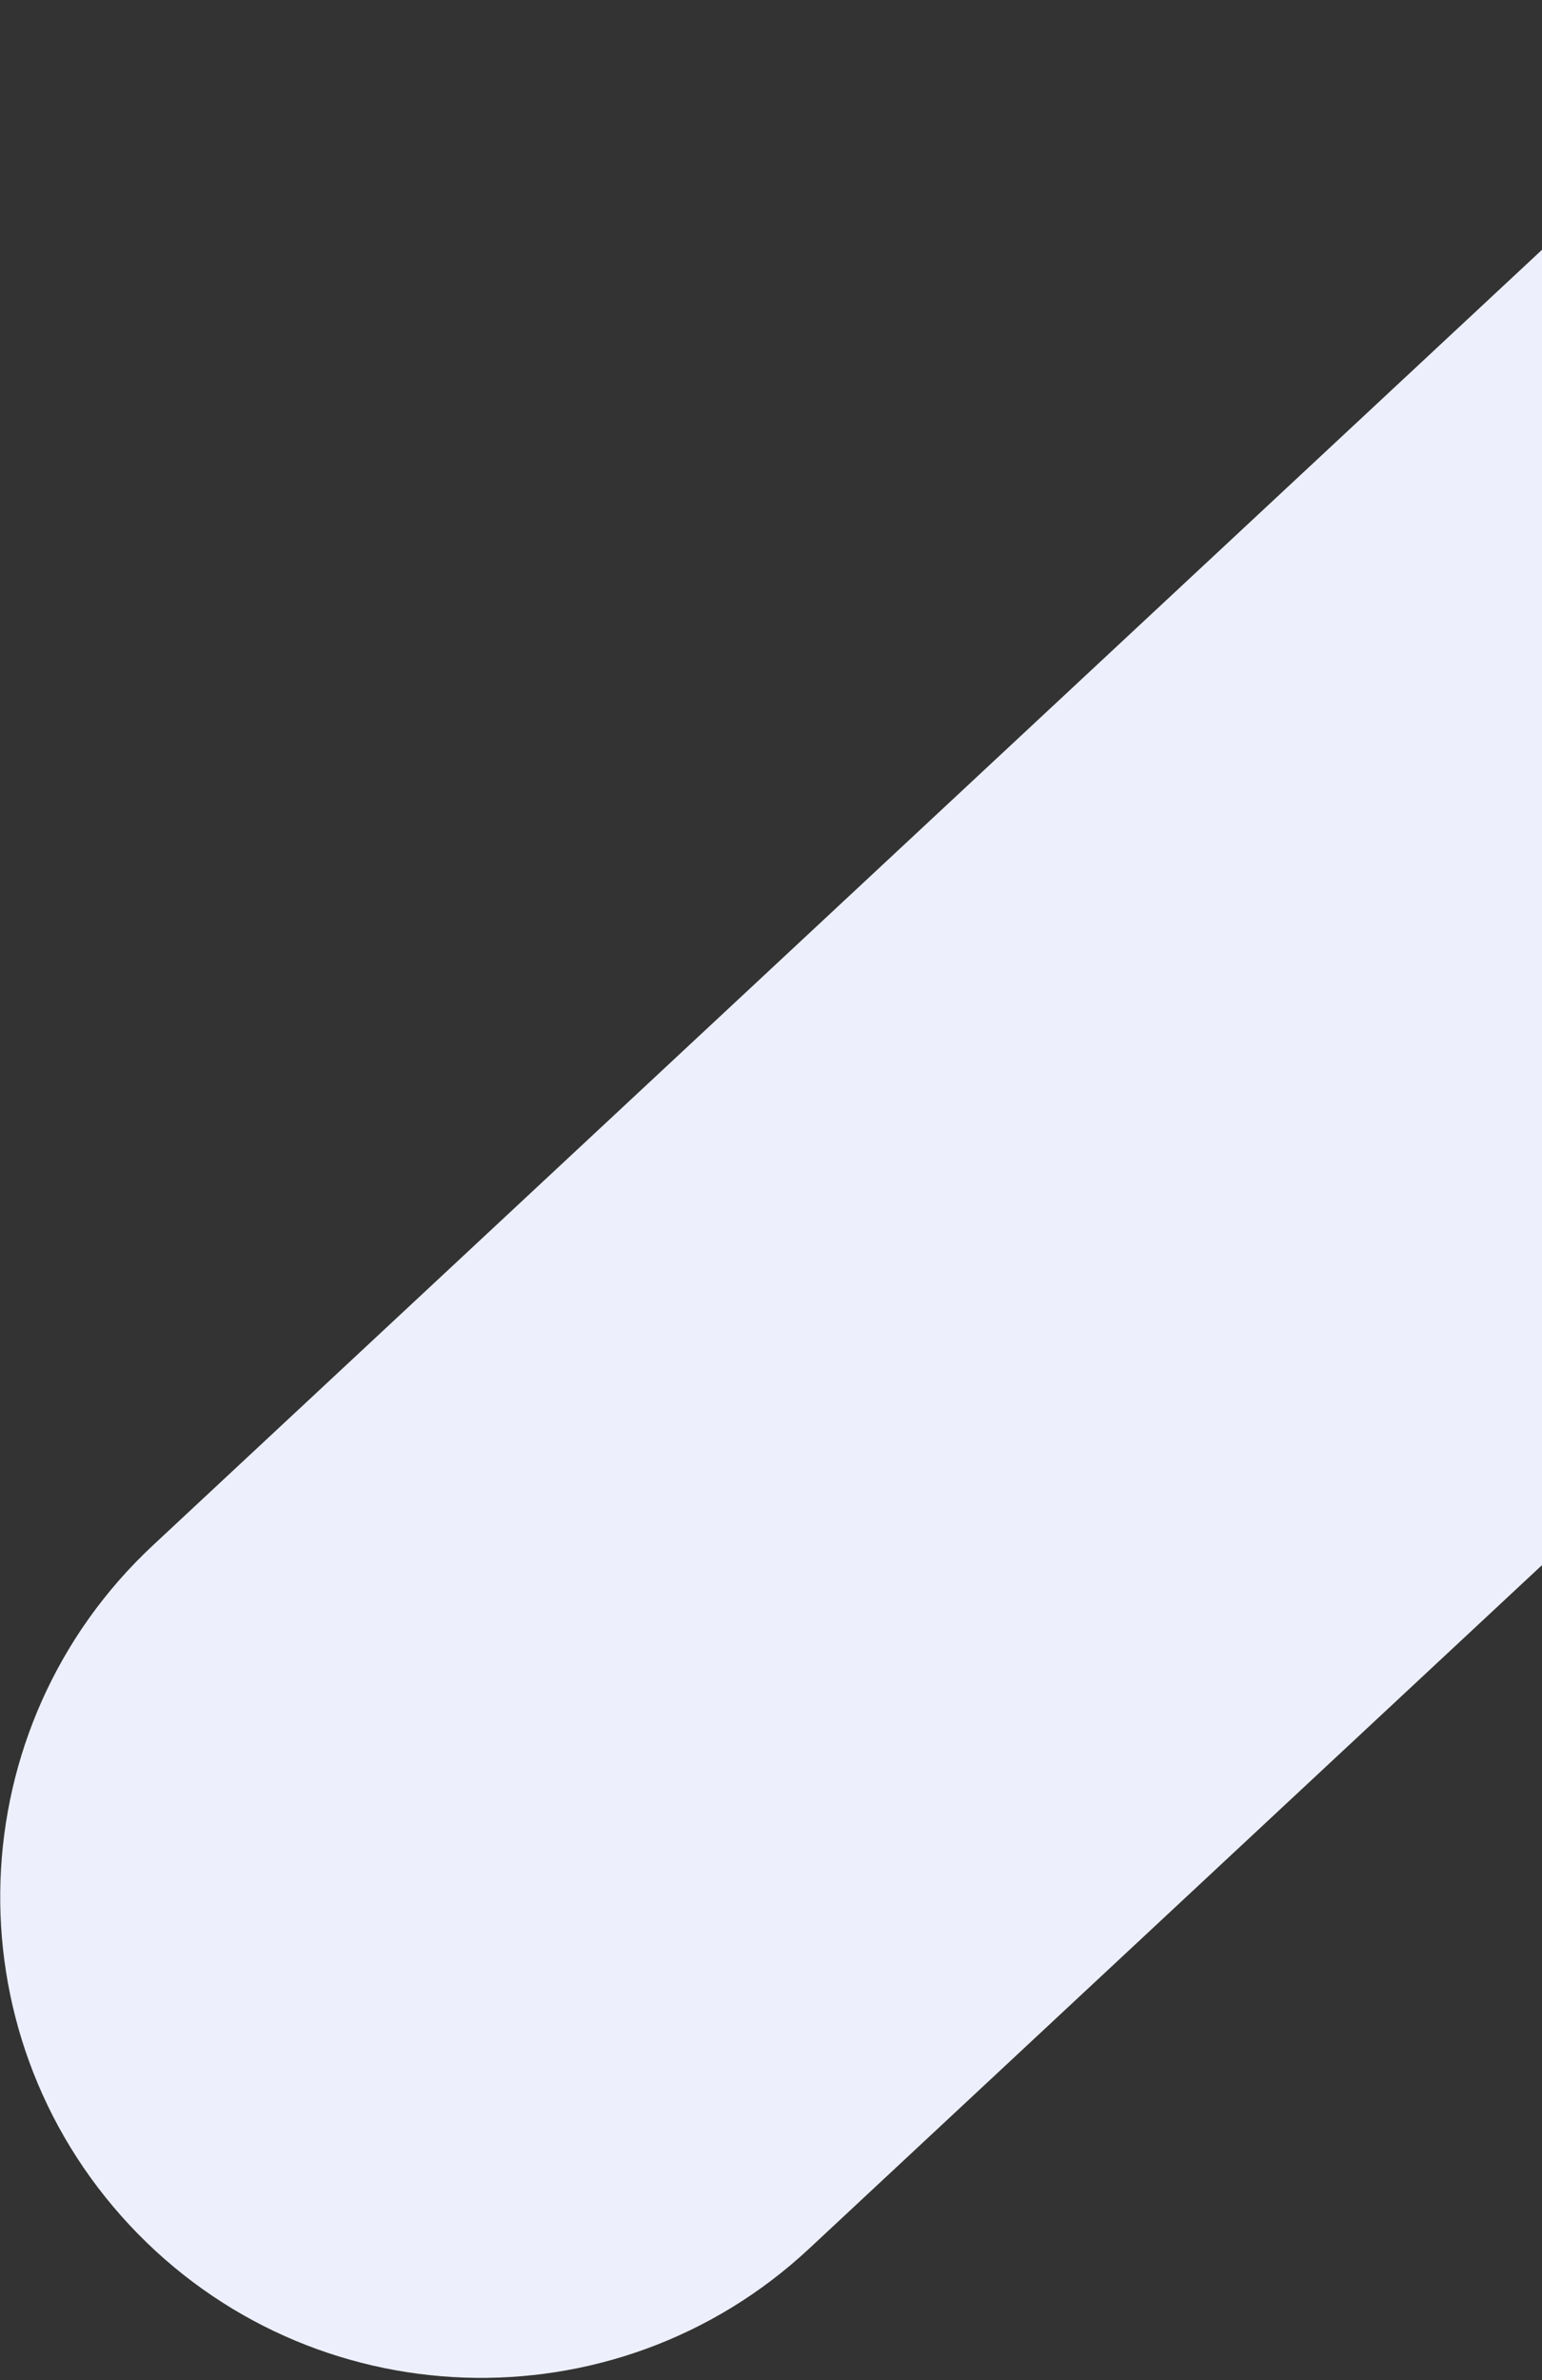 <svg width="497" height="767" viewBox="0 0 497 767" fill="none" xmlns="http://www.w3.org/2000/svg">
<rect x="0" y="0" width="497" height="767" fill="#333333" stroke="none"/>
<path d="M41.709 716.999C-16.673 654.392 -13.248 556.311 49.359 497.929L538.594 41.71C601.201 -16.672 699.282 -13.247 757.664 49.36C816.046 111.967 812.621 210.048 750.014 268.43L260.779 724.649C198.172 783.031 100.091 779.605 41.709 716.999Z" fill="#EDF0FC"/>
</svg>
